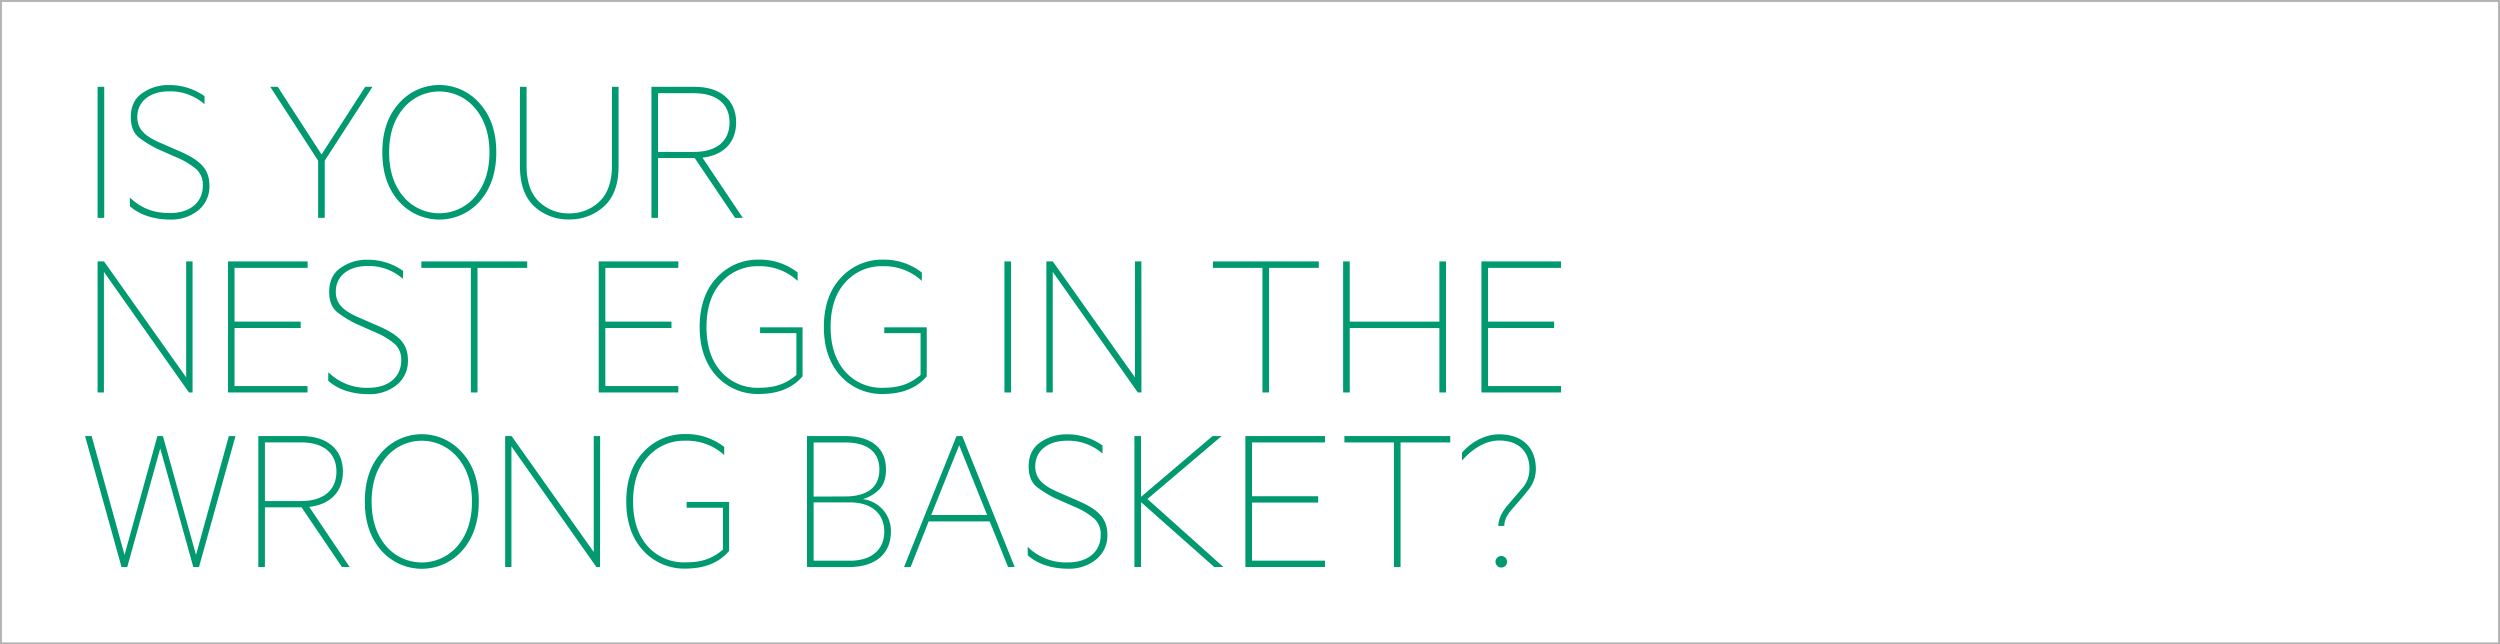 <svg id="Layer_1" data-name="Layer 1" xmlns="http://www.w3.org/2000/svg" xmlns:xlink="http://www.w3.org/1999/xlink" viewBox="0 0 970 250"><defs><style>.cls-1,.cls-4{fill:none;}.cls-2{clip-path:url(#clip-path);}.cls-3{fill:#009970;}.cls-4{stroke:#b2b2b2;stroke-width:0.75px;}</style><clipPath id="clip-path"><rect class="cls-1" width="970" height="250"/></clipPath></defs><g class="cls-2"><path class="cls-3" d="M40.44,84.53H37.87V33.68h2.57Z"/><path class="cls-3" d="M50.38,76.66c5,4.64,9.77,6,15.65,6,7.86,0,12.67-4.31,12.67-10.6a8.13,8.13,0,0,0-2.4-6.3,28.57,28.57,0,0,0-7.46-4.55l-7.53-3.32a42.13,42.13,0,0,1-7-4.22c-2.4-1.74-3.56-4.47-3.56-8.2,0-4.22,1.49-7.28,4.47-9.35A17.54,17.54,0,0,1,65.45,33a23.67,23.67,0,0,1,13.91,4.31v3.14a20,20,0,0,0-13.91-5c-6.63,0-12.18,3.4-12.18,10,0,5.39,4,7.87,9.61,10.27l7.79,3.4C78,62.5,81.26,65.81,81.26,72.11A11.87,11.87,0,0,1,77,81.55,16.59,16.59,0,0,1,66,85.19C59.15,85.19,53.69,83,50.38,80Z"/><path class="cls-3" d="M141.71,33.68h2.82L126,62.33v22.2h-2.57V62.33L104.86,33.68h2.9l17,26.25Z"/><path class="cls-3" d="M186.18,78.07a20.95,20.95,0,0,1-31.47,0c-4.22-4.81-6.37-11.1-6.37-19s2.15-14.16,6.37-18.88a20.79,20.79,0,0,1,31.47,0c4.22,4.72,6.38,11,6.38,18.88S190.4,73.26,186.18,78.07Zm-1.74-35.94a18.09,18.09,0,0,0-28,0c-3.64,4.39-5.46,10-5.46,17s1.82,12.67,5.46,17.06a18.23,18.23,0,0,0,28,0c3.64-4.39,5.47-10.1,5.47-17.06S188.08,46.52,184.44,42.13Z"/><path class="cls-3" d="M207.38,80.14c-3.73-3.4-5.63-8.61-5.63-15.57V33.68h2.56V64.16c0,6.29,1.58,11,4.81,14.07a16.29,16.29,0,0,0,11.67,4.56,16.49,16.49,0,0,0,11.76-4.56c3.23-3.06,4.89-7.78,4.89-14.07V33.68H240V64.57c0,7-1.91,12.17-5.72,15.57a19.56,19.56,0,0,1-13.5,5A19.22,19.22,0,0,1,207.38,80.14Z"/><path class="cls-3" d="M252.76,84.53V33.68h16.81c9.6,0,16.06,4.89,16.06,13.83,0,8-5.13,12.75-13.08,13.66L288.2,84.53h-3L269.57,61.34H255.32V84.53Zm2.56-25.59H269.4c8.53,0,13.67-4.14,13.67-11.43s-5.14-11.34-13.67-11.34H255.32Z"/><path class="cls-3" d="M74.72,152.28h-1.4l-33-46.79v46.79H37.87V101.43h2.49l31.88,45v-45h2.48Z"/><path class="cls-3" d="M119.36,101.43v2.49H91v20.87h25.67v2.48H91v22.52h28.32v2.49H88.47V101.43Z"/><path class="cls-3" d="M127.39,144.41A21,21,0,0,0,143,150.46c7.87,0,12.67-4.31,12.67-10.6a8.13,8.13,0,0,0-2.4-6.3,28.57,28.57,0,0,0-7.46-4.55l-7.53-3.31a42.91,42.91,0,0,1-7-4.23c-2.4-1.74-3.56-4.47-3.56-8.19,0-4.23,1.49-7.29,4.47-9.36a17.54,17.54,0,0,1,10.27-3.15,23.67,23.67,0,0,1,13.91,4.31v3.14a20,20,0,0,0-13.91-5c-6.63,0-12.17,3.39-12.17,10,0,5.38,4,7.86,9.6,10.26l7.79,3.4c7.28,3.31,10.6,6.62,10.6,12.92A11.86,11.86,0,0,1,154,149.3,16.59,16.59,0,0,1,143,152.94c-6.87,0-12.34-2.15-15.65-5.22Z"/><path class="cls-3" d="M163.49,101.43h41.07v2.49H185.27v48.36H182.7V103.92H163.49Z"/><path class="cls-3" d="M263.19,101.43v2.49H234.87v20.87h25.67v2.48H234.87v22.52h28.32v2.49H232.3V101.43Z"/><path class="cls-3" d="M309,145.49V129.26H294.91V127h16.48v19c-4.72,5.55-11.27,6.87-17.23,6.87A21.59,21.59,0,0,1,278.1,146c-4.39-4.72-6.63-11.1-6.63-19.13s2.24-14.5,6.63-19.13a21.59,21.59,0,0,1,16.31-7,23.75,23.75,0,0,1,15.07,5V109a21.36,21.36,0,0,0-15.07-5.71,18.78,18.78,0,0,0-14.58,6.29c-3.8,4.14-5.71,9.94-5.71,17.31S276,140,279.83,144.25a18.71,18.71,0,0,0,14.33,6.21C300.37,150.46,304.6,149.21,309,145.49Z"/><path class="cls-3" d="M357.18,145.49V129.26H343.1V127h16.48v19c-4.72,5.55-11.26,6.87-17.23,6.87A21.59,21.59,0,0,1,326.29,146c-4.39-4.72-6.63-11.1-6.63-19.13s2.24-14.5,6.63-19.13a21.59,21.59,0,0,1,16.31-7,23.75,23.75,0,0,1,15.07,5V109a21.36,21.36,0,0,0-15.07-5.71A18.76,18.76,0,0,0,328,109.55c-3.81,4.14-5.72,9.94-5.72,17.31S324.22,140,328,144.25a18.69,18.69,0,0,0,14.32,6.21C348.56,150.46,352.79,149.21,357.18,145.49Z"/><path class="cls-3" d="M392.29,152.28h-2.57V101.43h2.57Z"/><path class="cls-3" d="M442.88,152.28h-1.41l-33-46.79v46.79H406V101.43h2.48l31.89,45v-45h2.48Z"/><path class="cls-3" d="M470.62,101.43h41.07v2.49H492.4v48.36h-2.57V103.92H470.62Z"/><path class="cls-3" d="M561.05,101.43v50.85h-2.57v-25H523.7v25h-2.57V101.43h2.57v23.36h34.78V101.43Z"/><path class="cls-3" d="M605.68,101.43v2.49H577.36v20.87H603v2.48H577.36v22.52h28.32v2.49H574.79V101.43Z"/><path class="cls-3" d="M63.21,169.19l12.84,46.12L88.8,169.19h2.57L77.21,220H75l-12.83-46L49.38,220H47.15L33,169.19h2.56l12.76,46.12,12.75-46.12Z"/><path class="cls-3" d="M100.23,220V169.19H117c9.6,0,16.06,4.88,16.06,13.82,0,8-5.13,12.76-13.08,13.67L135.67,220h-3L117,196.84H102.79V220Zm2.56-25.59h14.08c8.53,0,13.67-4.14,13.67-11.43s-5.14-11.34-13.67-11.34H102.79Z"/><path class="cls-3" d="M179.39,213.57a20.95,20.95,0,0,1-31.47,0c-4.22-4.8-6.37-11.1-6.37-19s2.15-14.16,6.37-18.88a20.77,20.77,0,0,1,31.47,0c4.23,4.72,6.38,11,6.38,18.88S183.62,208.77,179.39,213.57Zm-1.74-35.94a18.1,18.1,0,0,0-28,0c-3.64,4.39-5.46,10-5.46,17s1.82,12.67,5.46,17.06a18.24,18.24,0,0,0,28,0c3.65-4.39,5.47-10.11,5.47-17.06S181.3,182,177.65,177.63Z"/><path class="cls-3" d="M232.8,220h-1.41l-32.95-46.79V220H196V169.19h2.49l31.88,45v-45h2.48Z"/><path class="cls-3" d="M280.5,213.24V197H266.42v-2.24H282.9v19c-4.72,5.55-11.26,6.87-17.22,6.87a21.61,21.61,0,0,1-16.07-6.95c-4.39-4.72-6.62-11.1-6.62-19.13s2.23-14.49,6.62-19.13a21.61,21.61,0,0,1,16.32-7,23.77,23.77,0,0,1,15.07,5v3.15A21.37,21.37,0,0,0,265.93,171a18.78,18.78,0,0,0-14.58,6.29c-3.81,4.14-5.71,9.94-5.71,17.31s1.9,13.16,5.71,17.39a18.69,18.69,0,0,0,14.33,6.21C271.89,218.21,276.11,217,280.5,213.24Z"/><path class="cls-3" d="M345.67,206.28c0,8.62-6.05,13.75-16.32,13.75H313.12V169.19h14.74c10.27,0,15.9,4.72,15.9,12.91,0,3.56-.91,6.21-2.81,8a14.86,14.86,0,0,1-6.21,3.56A12.42,12.42,0,0,1,345.67,206.28Zm-17.81-13.66c8.53,0,13.34-3.48,13.34-10.43s-4.81-10.52-13.34-10.52H315.69v21Zm-12.17,24.93h14.16c8.61,0,13.25-4.56,13.25-11.27s-4.64-11.34-13.25-11.34H315.69Z"/><path class="cls-3" d="M384,202.31H360.32l-7,17.72h-2.56l20.37-50.84h2.23L393.7,220h-2.57Zm-22.69-2.49H383l-10.84-27.07Z"/><path class="cls-3" d="M398.74,212.16a21,21,0,0,0,15.66,6.05c7.86,0,12.67-4.31,12.67-10.6a8.08,8.08,0,0,0-2.41-6.29,28,28,0,0,0-7.45-4.56l-7.53-3.31a43.53,43.53,0,0,1-7-4.22c-2.4-1.74-3.56-4.48-3.56-8.2,0-4.23,1.49-7.29,4.47-9.36a17.52,17.52,0,0,1,10.27-3.15,23.74,23.74,0,0,1,13.91,4.31V176a20,20,0,0,0-13.91-5c-6.63,0-12.18,3.39-12.18,10,0,5.38,4,7.86,9.61,10.27l7.78,3.39c7.29,3.31,10.6,6.63,10.6,12.92a11.88,11.88,0,0,1-4.3,9.44,16.61,16.61,0,0,1-10.93,3.64c-6.88,0-12.34-2.15-15.66-5.21Z"/><path class="cls-3" d="M442.71,192.79l27.75-23.6H474L445.2,193.61,474.68,220h-3.56l-28.41-25.17V220h-2.56V169.19h2.56Z"/><path class="cls-3" d="M514.09,169.19v2.48H485.77v20.87h25.68V195H485.77v22.53h28.32V220H483.21V169.19Z"/><path class="cls-3" d="M521.63,169.19H562.7v2.48H543.41V220h-2.57V171.67H521.63Z"/><path class="cls-3" d="M590.61,189.47a11.29,11.29,0,0,0,2.81-7.62c0-6.54-4.14-10.93-11.75-10.93-5.72,0-10.85,3.73-14.41,7.79v-3.07c3.06-3.64,8.44-7.12,14.41-7.12,9.19,0,14.24,5.39,14.24,13.33a12.7,12.7,0,0,1-2.82,8.12c-1.9,2.4-3.81,4.64-5.79,6.87-2.57,2.9-3.56,4.64-3.65,7.21h-2.32c.25-3.4,1.58-5.63,4.14-8.61Zm-8.2,26.25a2.24,2.24,0,1,1-2.15,2.24A2.27,2.27,0,0,1,582.41,215.72Z"/><g class="cls-2"><rect class="cls-4" x="0.38" y="0.38" width="969.25" height="249.25"/></g></g></svg>